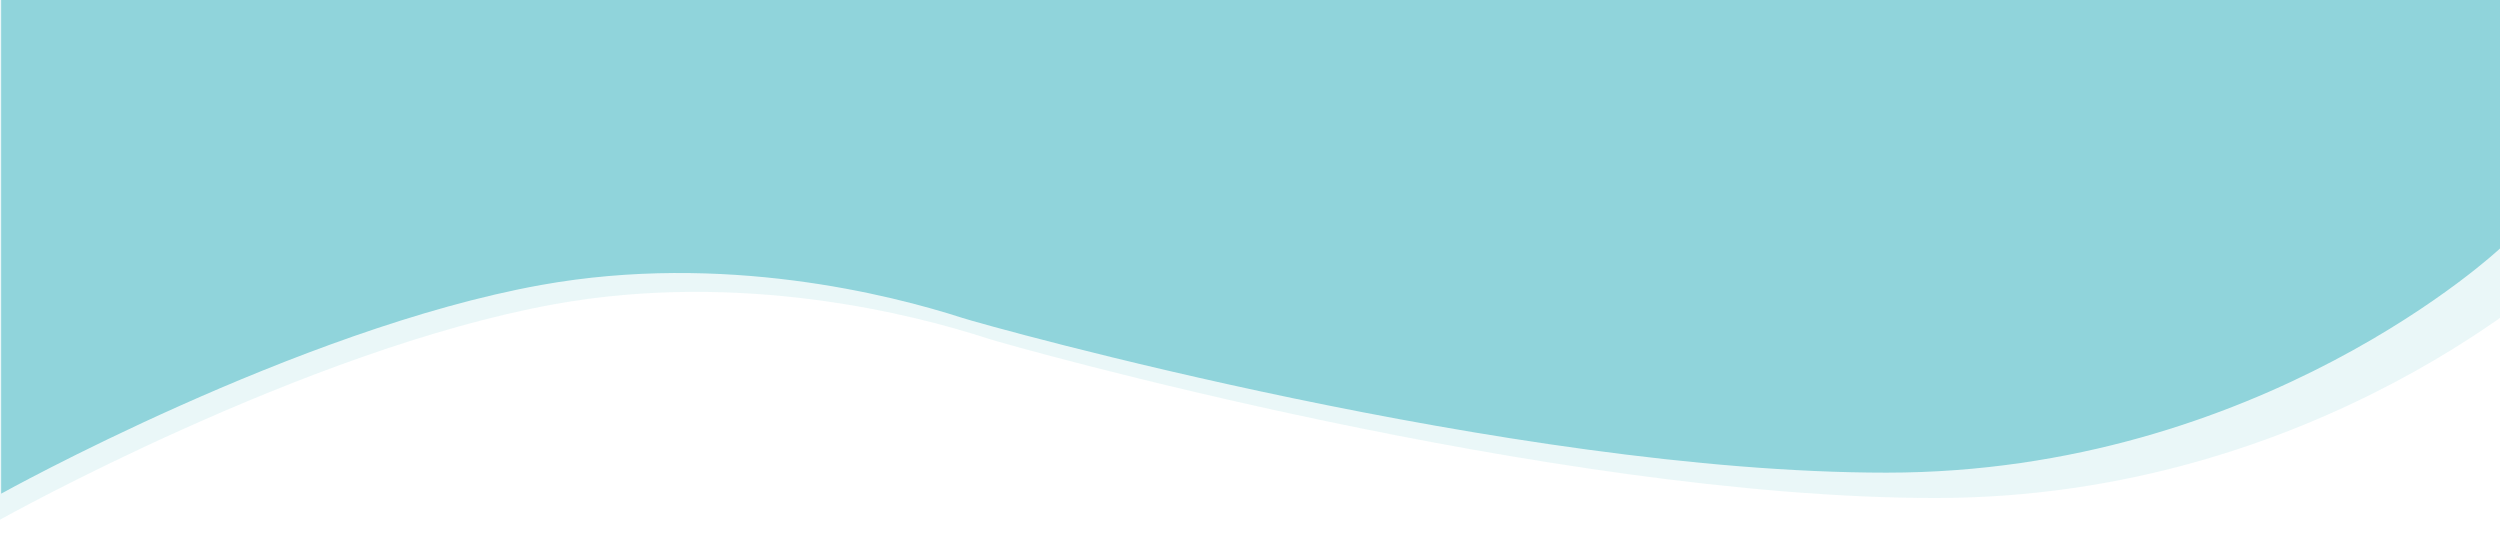 <svg xmlns="http://www.w3.org/2000/svg" xmlns:xlink="http://www.w3.org/1999/xlink" width="1920" height="426" viewBox="0 0 1920 426">
  <defs>
    <clipPath id="clip-path">
      <rect id="Rectangle_216" data-name="Rectangle 216" width="1920" height="426" transform="translate(0 644)" fill="#fff" stroke="#707070" stroke-width="1"/>
    </clipPath>
  </defs>
  <g id="Mask_Group_6" data-name="Mask Group 6" transform="translate(0 -644)" clip-path="url(#clip-path)">
    <g id="Group_306" data-name="Group 306">
      <path id="Path_2" data-name="Path 2" d="M-20.853-9.955,1898.25,0V722.965s-183.216,172.162-471.186,172.162S735.988,782.3,717.314,776.268c-55.266-17.836-183.676-50.477-323.68-25.242C206.961,784.674-20.853,911.256-20.853,911.256Z" transform="translate(21.75 111.873)" fill="#1aa6b7" opacity="0.43"/>
      <path id="Path_3" data-name="Path 3" d="M-20.853-9.955,1949.292.325V746.869S1761.2,924.646,1465.573,924.646,756.287,808.205,737.386,802.053c-56.472-18.381-188.617-52.336-332.729-26.208C213.02,810.59-20.853,941.3-20.853,941.3Z" transform="translate(20.853 101.828)" fill="#1aa6b7" opacity="0.09"/>
    </g>
  </g>
</svg>
